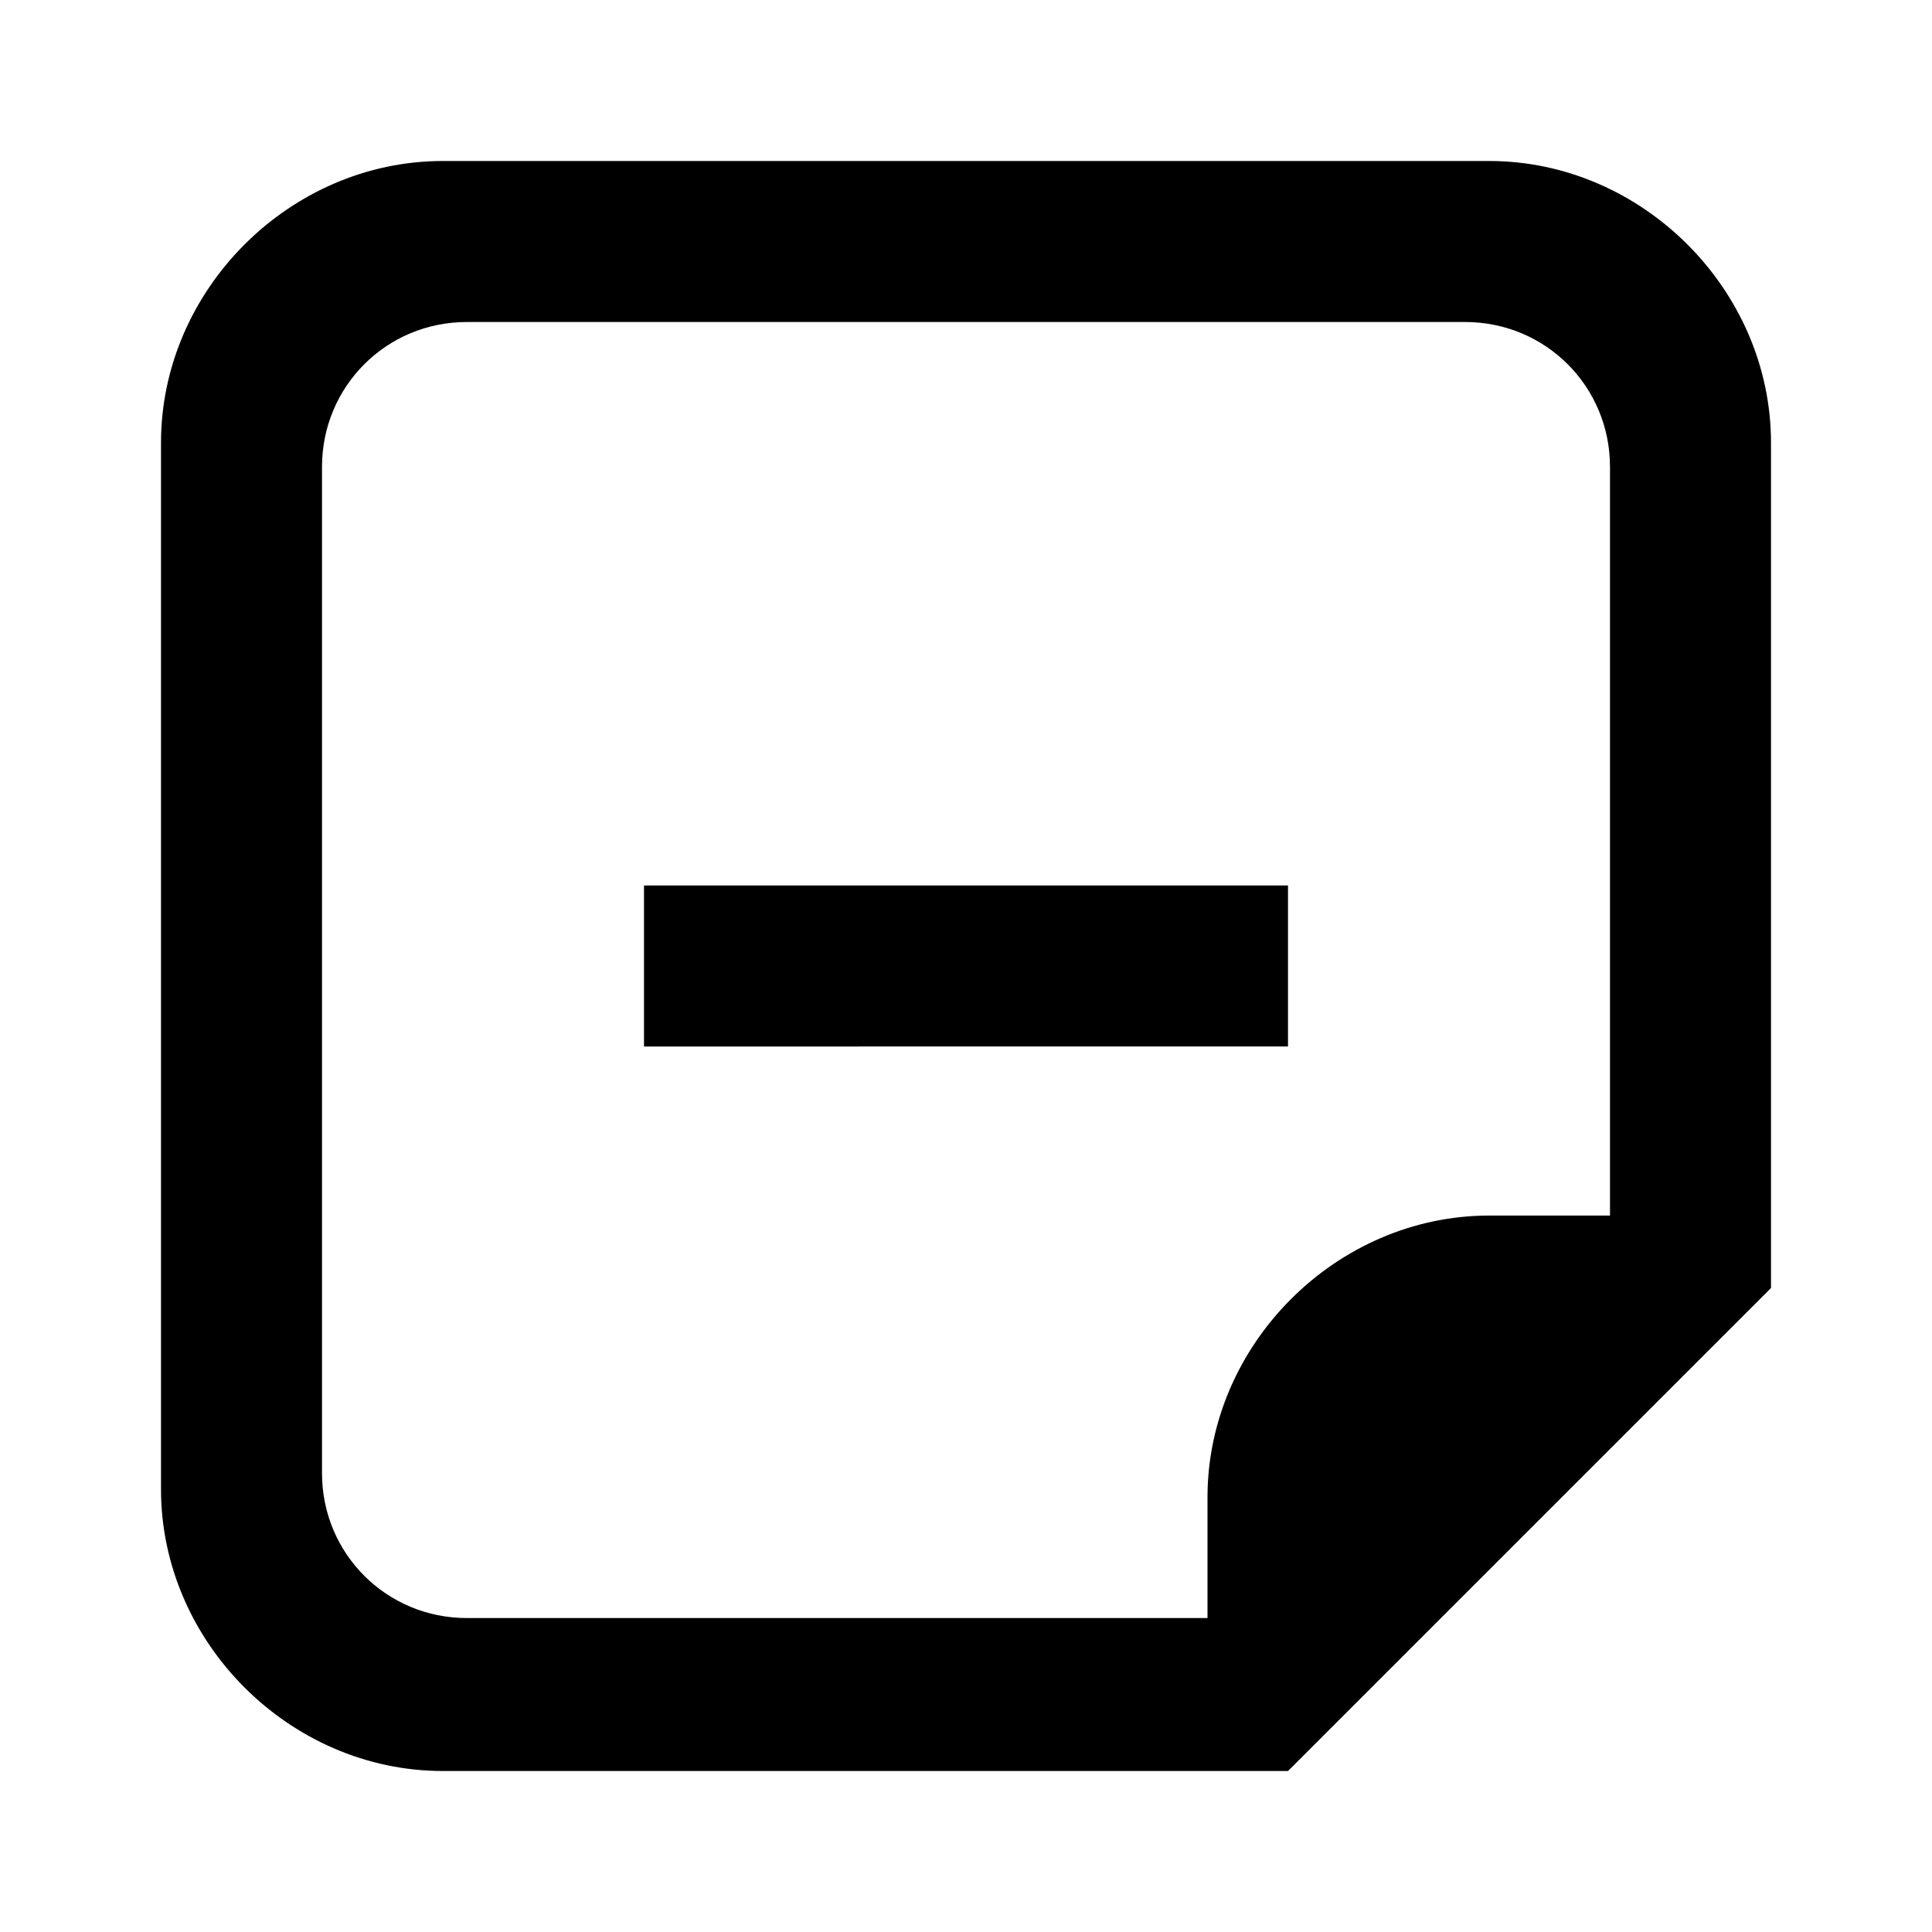 <svg xmlns="http://www.w3.org/2000/svg" viewBox="0 0 24 24"><path d="M8 11h8v2H8zm14-5.5V16l-6 6H5.5C3.6 22 2 20.4 2 18.5v-13C2 3.6 3.6 2 5.5 2h13C20.4 2 22 3.6 22 5.5m-2 .3c0-1-.8-1.8-1.8-1.8H5.8C4.8 4 4 4.8 4 5.8v12.5c0 1 .8 1.8 1.8 1.8H15v-1.5c0-1.9 1.6-3.5 3.5-3.5H20z"/></svg>